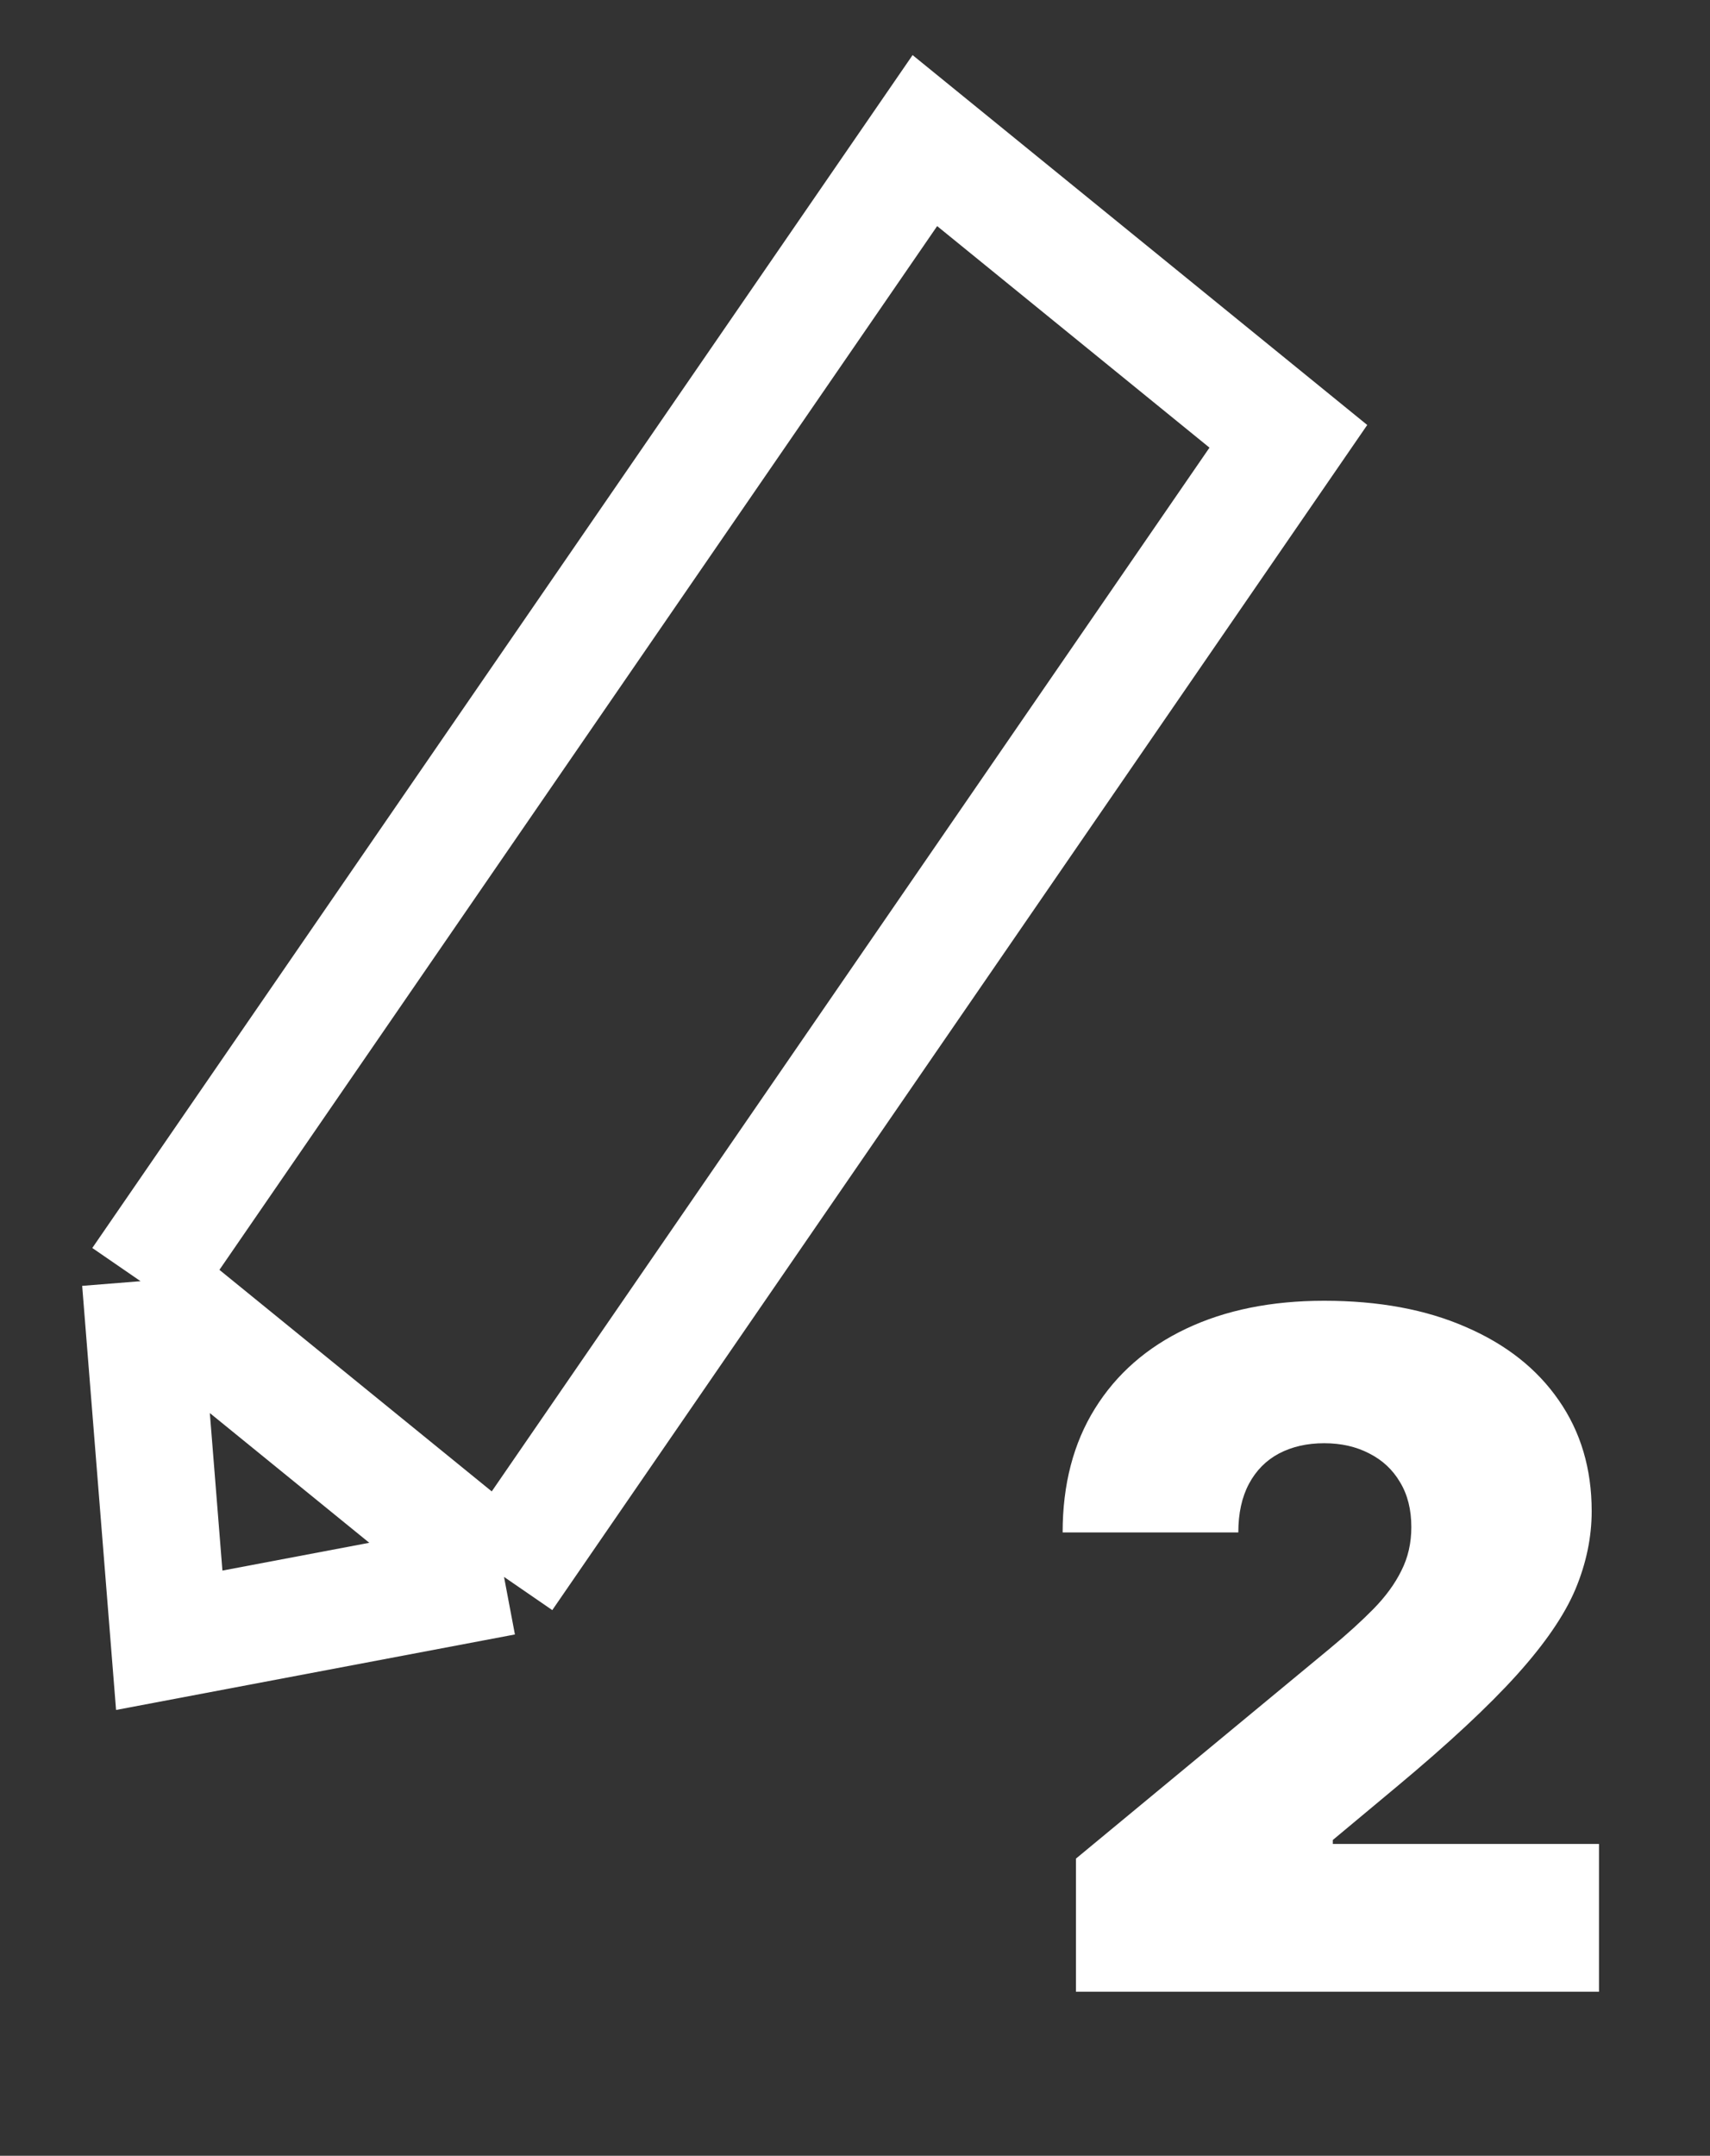 <svg width="73" height="92" viewBox="0 0 73 92" fill="none" xmlns="http://www.w3.org/2000/svg">
<rect x="0" y="0" width="73" height="92" fill="#333333" stroke="none"/>
<g clip-path="url(#clip0_14_6)">
<path d="M45.932 85V79.318L56.784 70.341C57.504 69.744 58.119 69.186 58.631 68.665C59.151 68.135 59.549 67.59 59.824 67.031C60.108 66.472 60.25 65.852 60.25 65.171C60.25 64.422 60.089 63.783 59.767 63.253C59.455 62.722 59.019 62.315 58.46 62.031C57.901 61.738 57.258 61.591 56.528 61.591C55.799 61.591 55.155 61.738 54.597 62.031C54.047 62.325 53.621 62.756 53.318 63.324C53.015 63.892 52.864 64.583 52.864 65.398H45.364C45.364 63.352 45.823 61.591 46.742 60.114C47.66 58.636 48.957 57.5 50.633 56.705C52.31 55.909 54.275 55.511 56.528 55.511C58.858 55.511 60.875 55.885 62.58 56.633C64.294 57.372 65.615 58.414 66.543 59.758C67.48 61.103 67.949 62.68 67.949 64.489C67.949 65.606 67.717 66.719 67.253 67.827C66.789 68.925 65.956 70.142 64.753 71.477C63.55 72.812 61.841 74.403 59.625 76.25L56.898 78.523V78.693H68.261V85H45.932Z" fill="white"/>
<path d="M21.517 67.296L55 18.62L39.483 6L6 54.676M21.517 67.296L6 54.676M21.517 67.296L7.225 70L6 54.676" stroke="white" stroke-width="5"/>
</g>
<defs>
<clipPath id="clip0_14_6">
<rect width="73" height="92" fill="white"/>
</clipPath>
</defs>
</svg>
